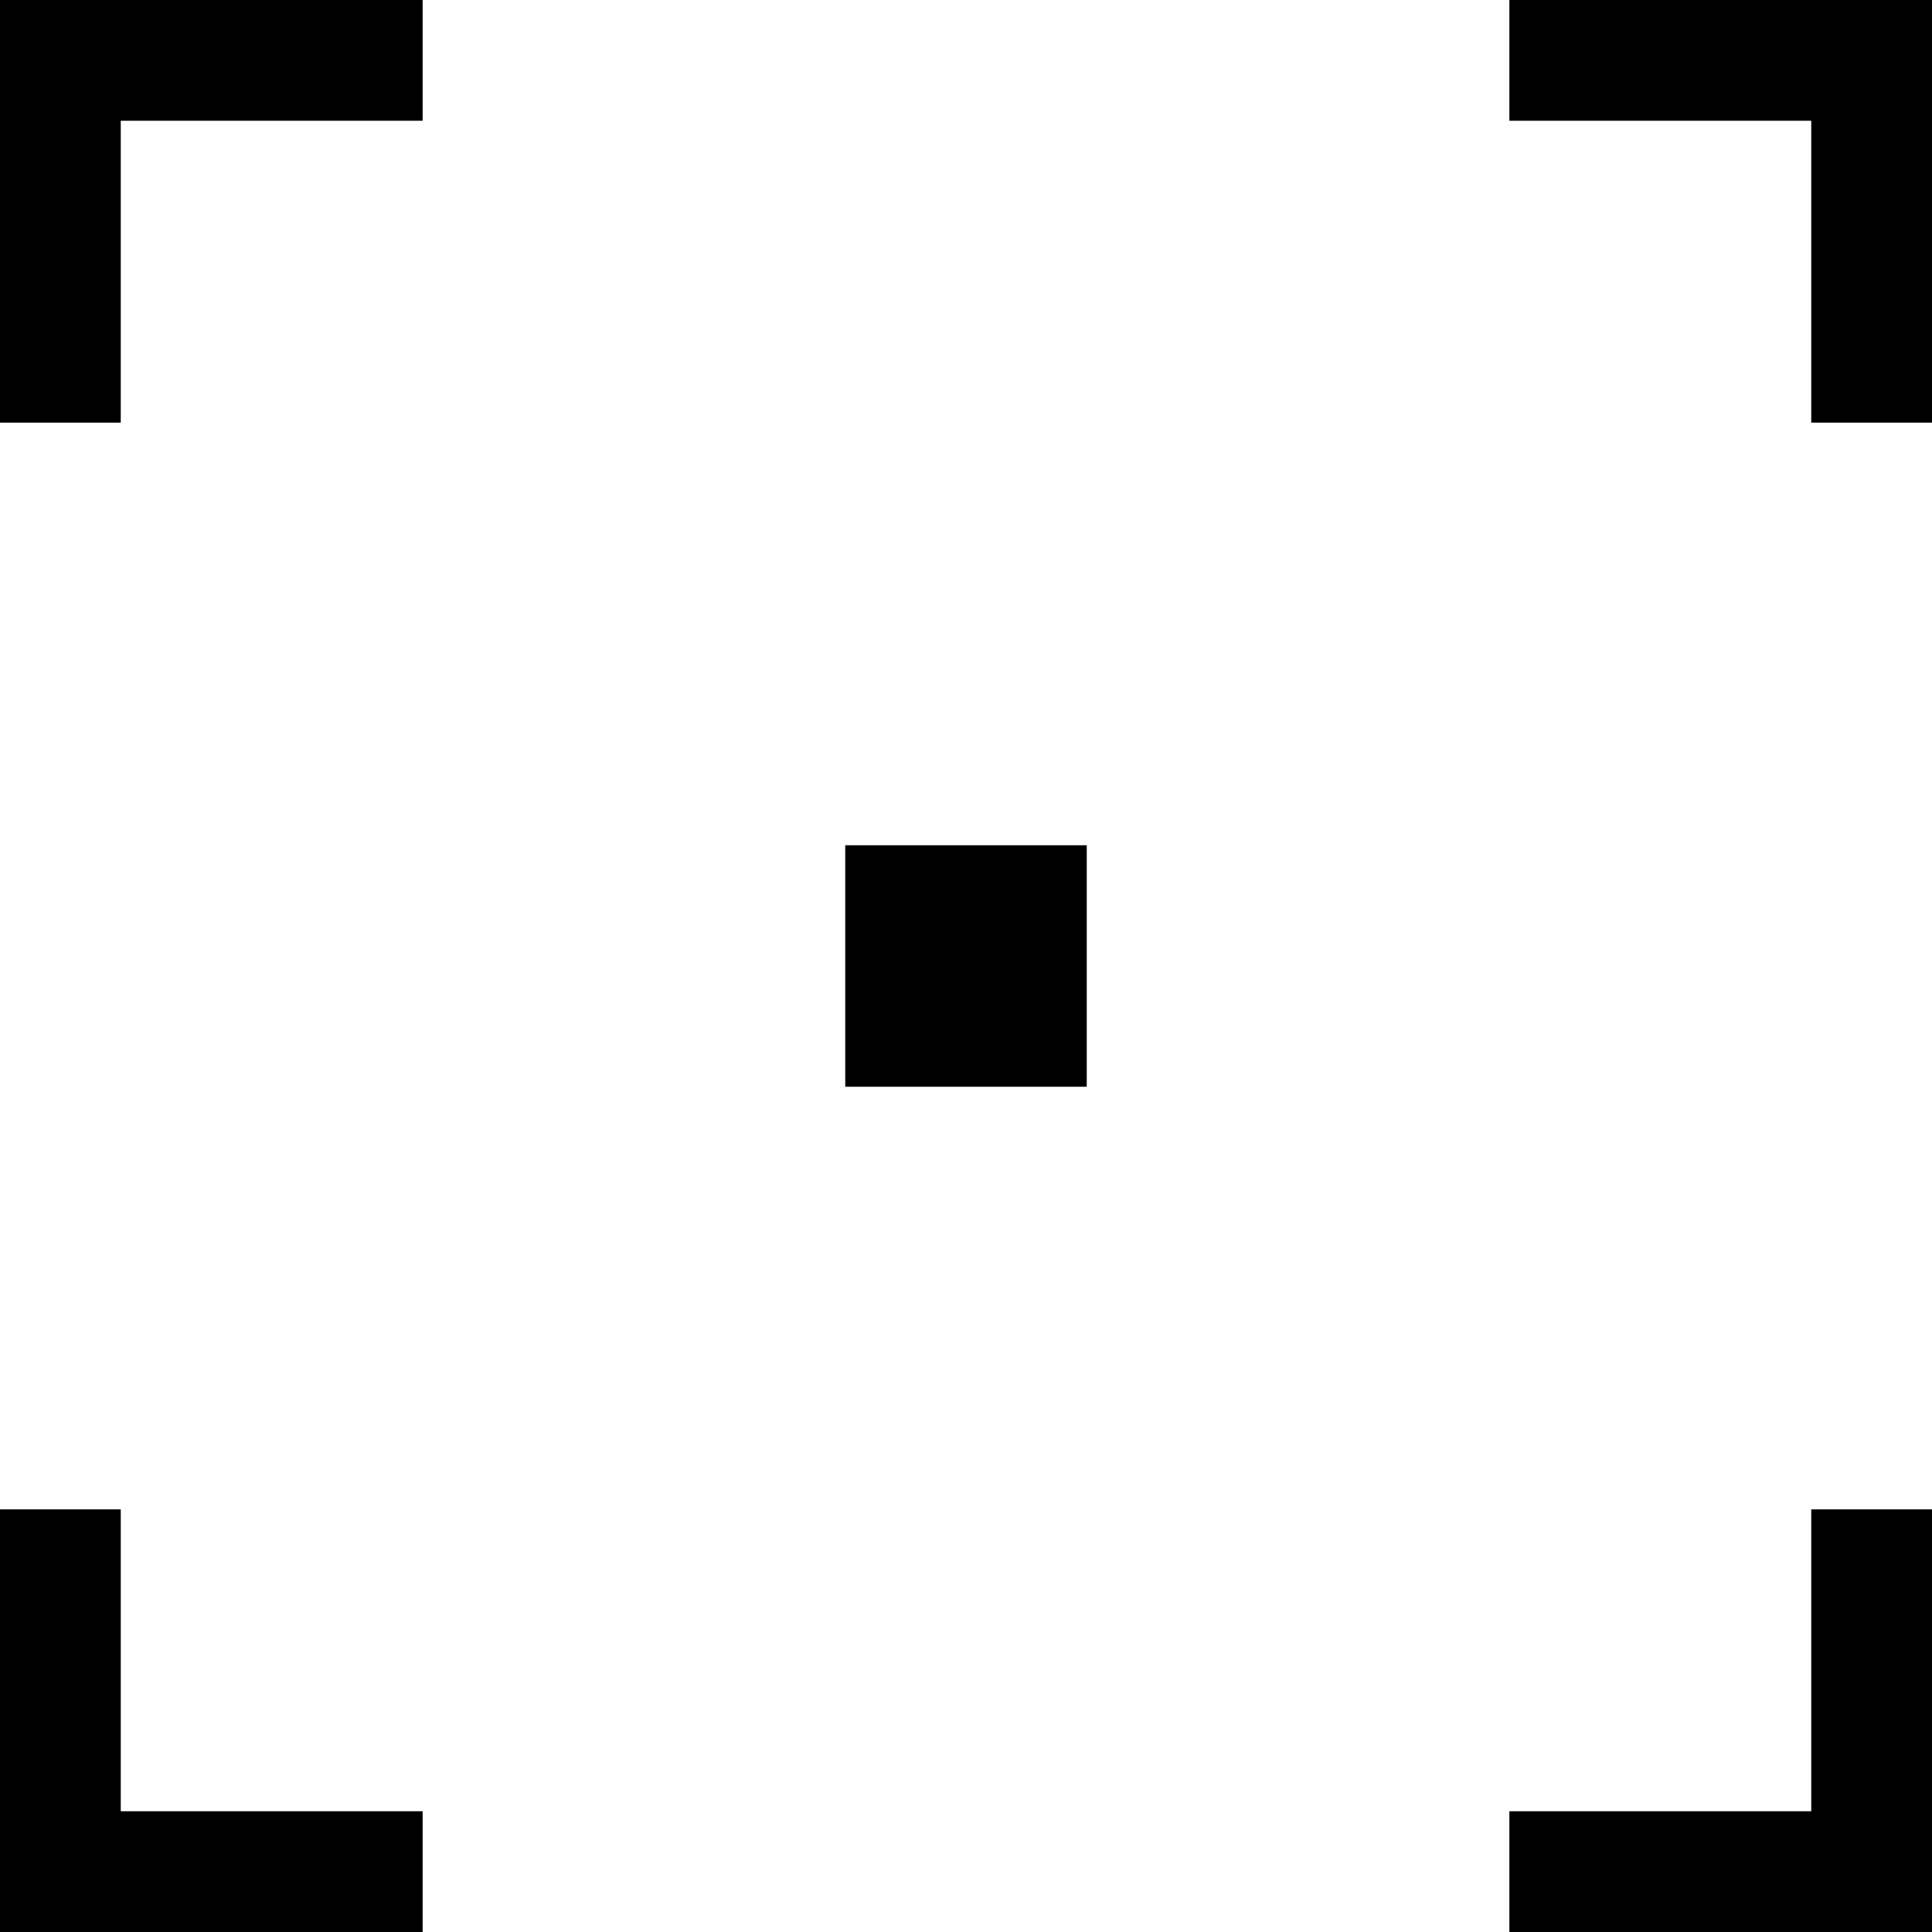 <?xml version="1.0" encoding="UTF-8" standalone="no"?>
<!-- Created with Inkscape (http://www.inkscape.org/) -->
<svg xmlns:rdf="http://www.w3.org/1999/02/22-rdf-syntax-ns#" xmlns="http://www.w3.org/2000/svg" height="16" width="16" version="1.1" xmlns:cc="http://creativecommons.org/ns#" xmlns:dc="http://purl.org/dc/elements/1.1/">
 <g>
  <path stroke-linejoin="miter" d="m0.5,3.5,0-3,3,0" stroke="#000" stroke-linecap="butt" stroke-width="1px" fill="none"/>
  <path stroke-linejoin="miter" d="m3.5,15.5-3,0,0-3" stroke="#000" stroke-linecap="butt" stroke-width="1px" fill="none"/>
  <path stroke-linejoin="miter" d="m15.5,12.5,0,3-3,0" stroke="#000" stroke-linecap="butt" stroke-width="1px" fill="none"/>
  <path stroke-linejoin="miter" d="m12.5,0.5,3,0,0,3" stroke="#000" stroke-linecap="butt" stroke-width="1px" fill="none"/>
  <rect fill-rule="evenodd" height="2" width="2" y="7" x="7" fill="#000"/>
 </g>
</svg>

